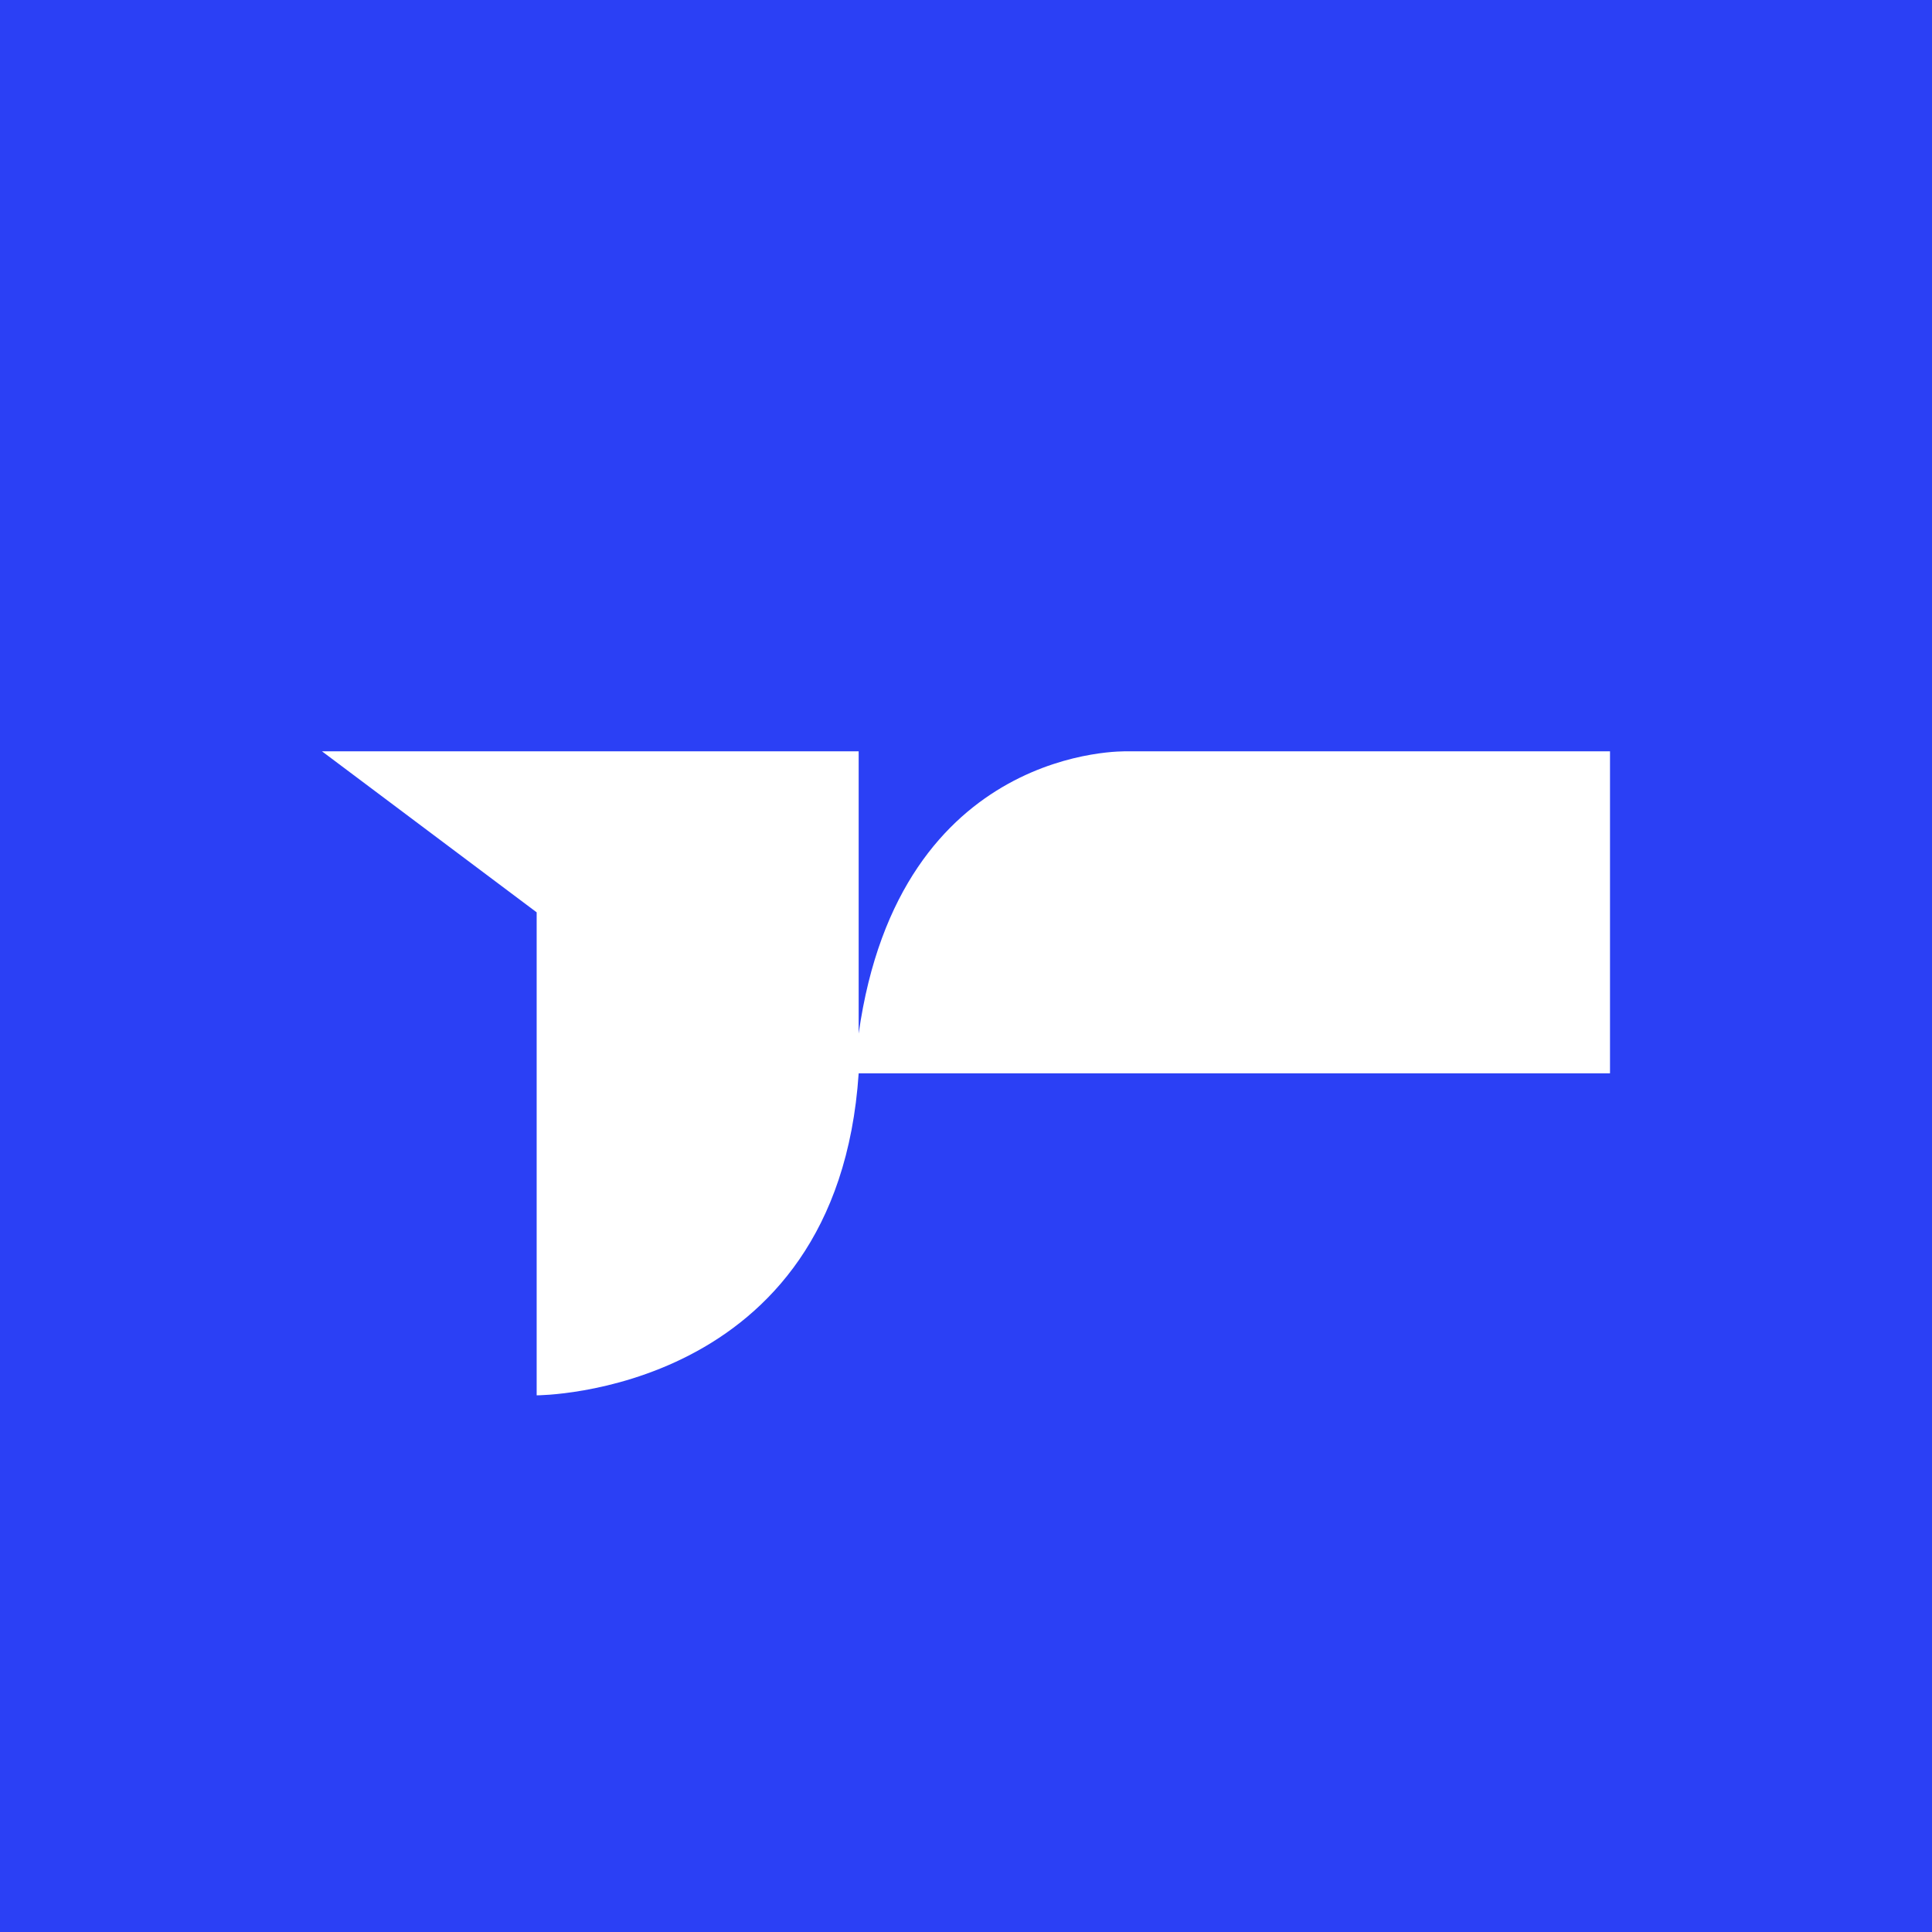 <!-- by TradingView --><svg width="18" height="18" viewBox="0 0 18 18" xmlns="http://www.w3.org/2000/svg"><path fill="#2B40F5" d="M0 0h18v18H0z"/><path d="M8 10h7V7h-4.5S8.38 6.93 8 9.63V7H3l2 1.5V13s2.8 0 3-3Z" fill="#fff"/></svg>
